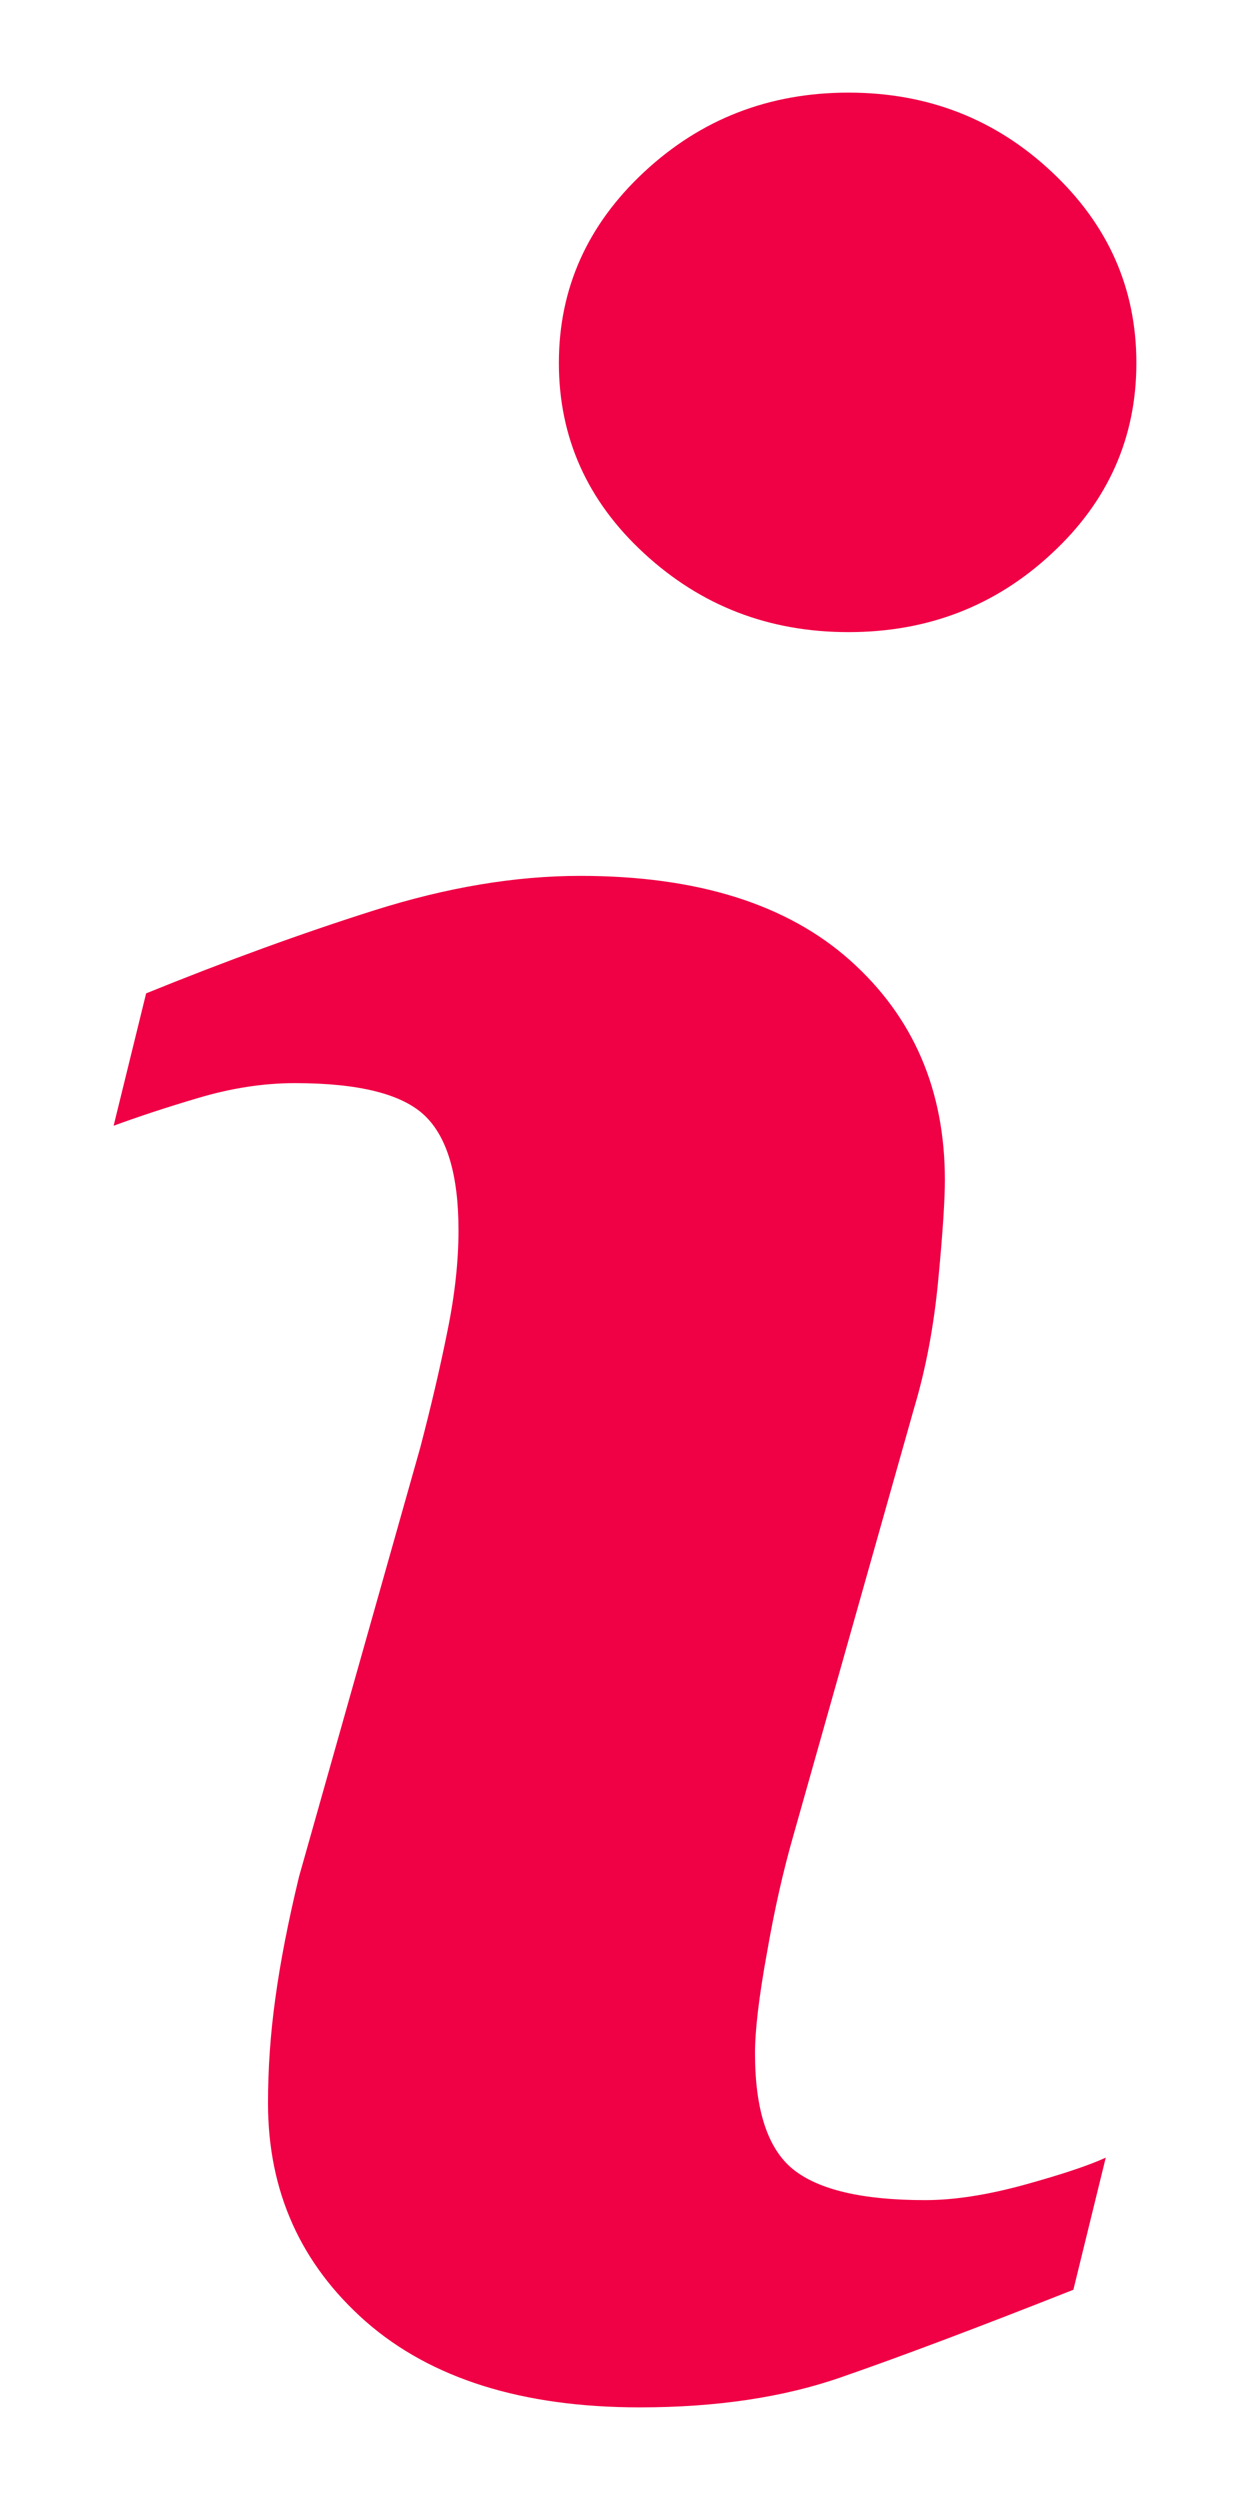 <svg width="10" height="20" viewBox="0 0 10 20" fill="none" xmlns="http://www.w3.org/2000/svg">
<path d="M8.846 17.261L8.587 18.318C7.811 18.625 7.191 18.858 6.729 19.018C6.267 19.179 5.73 19.259 5.118 19.259C4.179 19.259 3.448 19.029 2.926 18.572C2.405 18.112 2.144 17.531 2.144 16.825C2.144 16.552 2.163 16.271 2.203 15.985C2.242 15.698 2.305 15.375 2.392 15.014L3.362 11.581C3.448 11.252 3.521 10.941 3.58 10.646C3.64 10.353 3.668 10.084 3.668 9.842C3.668 9.403 3.578 9.096 3.397 8.924C3.216 8.752 2.871 8.665 2.359 8.665C2.108 8.665 1.851 8.705 1.588 8.783C1.324 8.861 1.099 8.936 0.909 9.006L1.169 7.947C1.804 7.689 2.412 7.467 2.993 7.283C3.574 7.099 4.123 7.007 4.642 7.007C5.575 7.007 6.295 7.232 6.801 7.683C7.307 8.135 7.559 8.72 7.559 9.441C7.559 9.59 7.543 9.853 7.507 10.229C7.472 10.605 7.407 10.95 7.313 11.264L6.347 14.684C6.268 14.959 6.196 15.273 6.135 15.626C6.071 15.977 6.04 16.245 6.04 16.425C6.04 16.879 6.141 17.189 6.344 17.354C6.549 17.519 6.901 17.601 7.401 17.601C7.636 17.601 7.903 17.559 8.2 17.477C8.496 17.395 8.712 17.323 8.846 17.261ZM9.091 2.904C9.091 3.5 8.866 4.009 8.415 4.427C7.965 4.847 7.423 5.057 6.788 5.057C6.152 5.057 5.608 4.847 5.153 4.427C4.698 4.008 4.471 3.5 4.471 2.904C4.471 2.309 4.698 1.8 5.153 1.376C5.607 0.953 6.152 0.741 6.788 0.741C7.423 0.741 7.965 0.953 8.415 1.376C8.867 1.8 9.091 2.309 9.091 2.904Z" fill="#F00044"/>
</svg>
